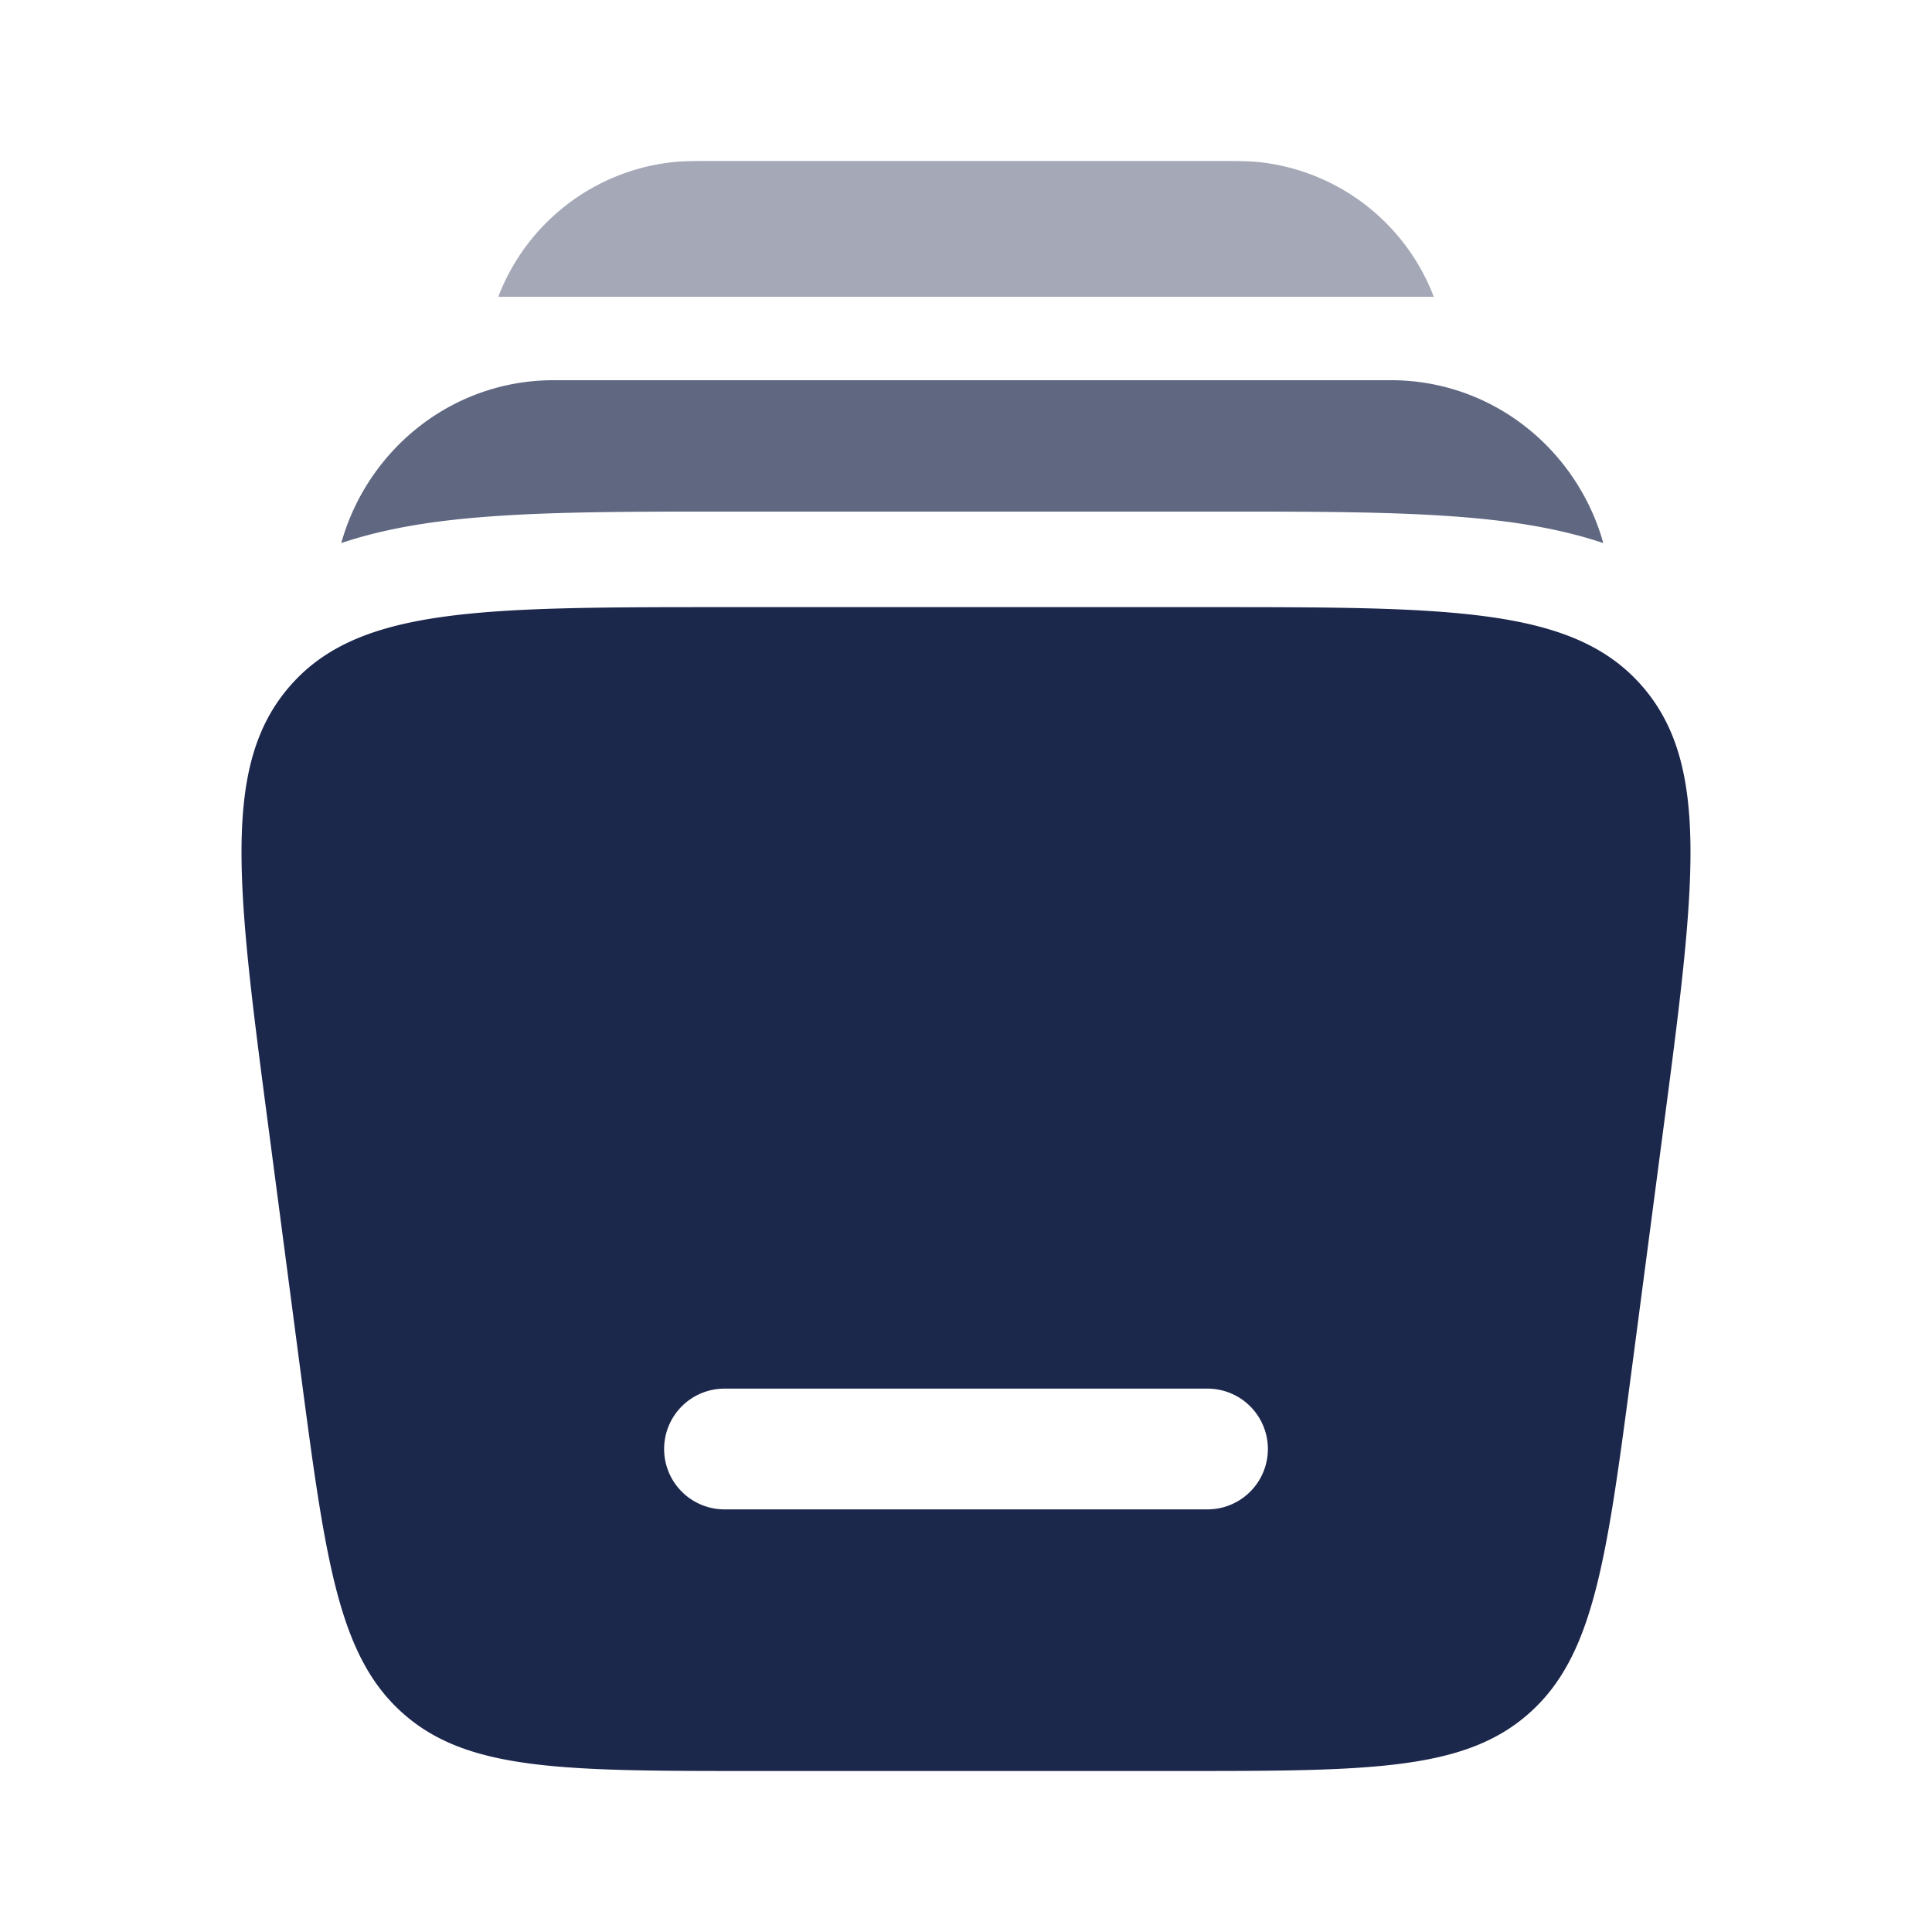 <svg xmlns="http://www.w3.org/2000/svg" width="24" height="24" fill="none">
  <g fill="#1C274C">
    <path fill-rule="evenodd" d="M9.005 7.542h5.99c3.037 0 4.556 0 5.409.987.853.987.652 2.511.25 5.56l-.38 2.892c-.315 2.391-.472 3.587-1.28 4.303-.807.716-1.998.716-4.38.716H9.386c-2.382 0-3.573 0-4.38-.716-.808-.716-.965-1.912-1.28-4.303l-.38-2.892c-.402-3.049-.603-4.573.25-5.56.853-.987 2.372-.987 5.41-.987ZM8.25 18a.75.75 0 0 1 .75-.75h6a.75.75 0 0 1 0 1.5H9a.75.75 0 0 1-.75-.75Z" clip-rule="evenodd"/>
    <path d="M6.88 4.723c-1.252 0-2.278.84-2.62 1.953a2.771 2.771 0 0 0-.021.07c.358-.12.731-.199 1.109-.253.972-.138 2.2-.138 3.628-.138h6.203c1.427 0 2.656 0 3.629.138.377.054.75.133 1.108.253a2.785 2.785 0 0 0-.02-.07c-.343-1.114-1.369-1.953-2.62-1.953H6.88Z" opacity=".7"/>
    <path d="M8.859 2h6.282c.21 0 .37 0 .51.015a2.623 2.623 0 0 1 2.16 1.672H6.19a2.623 2.623 0 0 1 2.16-1.672C8.49 2 8.65 2 8.858 2Z" opacity=".4"/>
  </g>
</svg>
